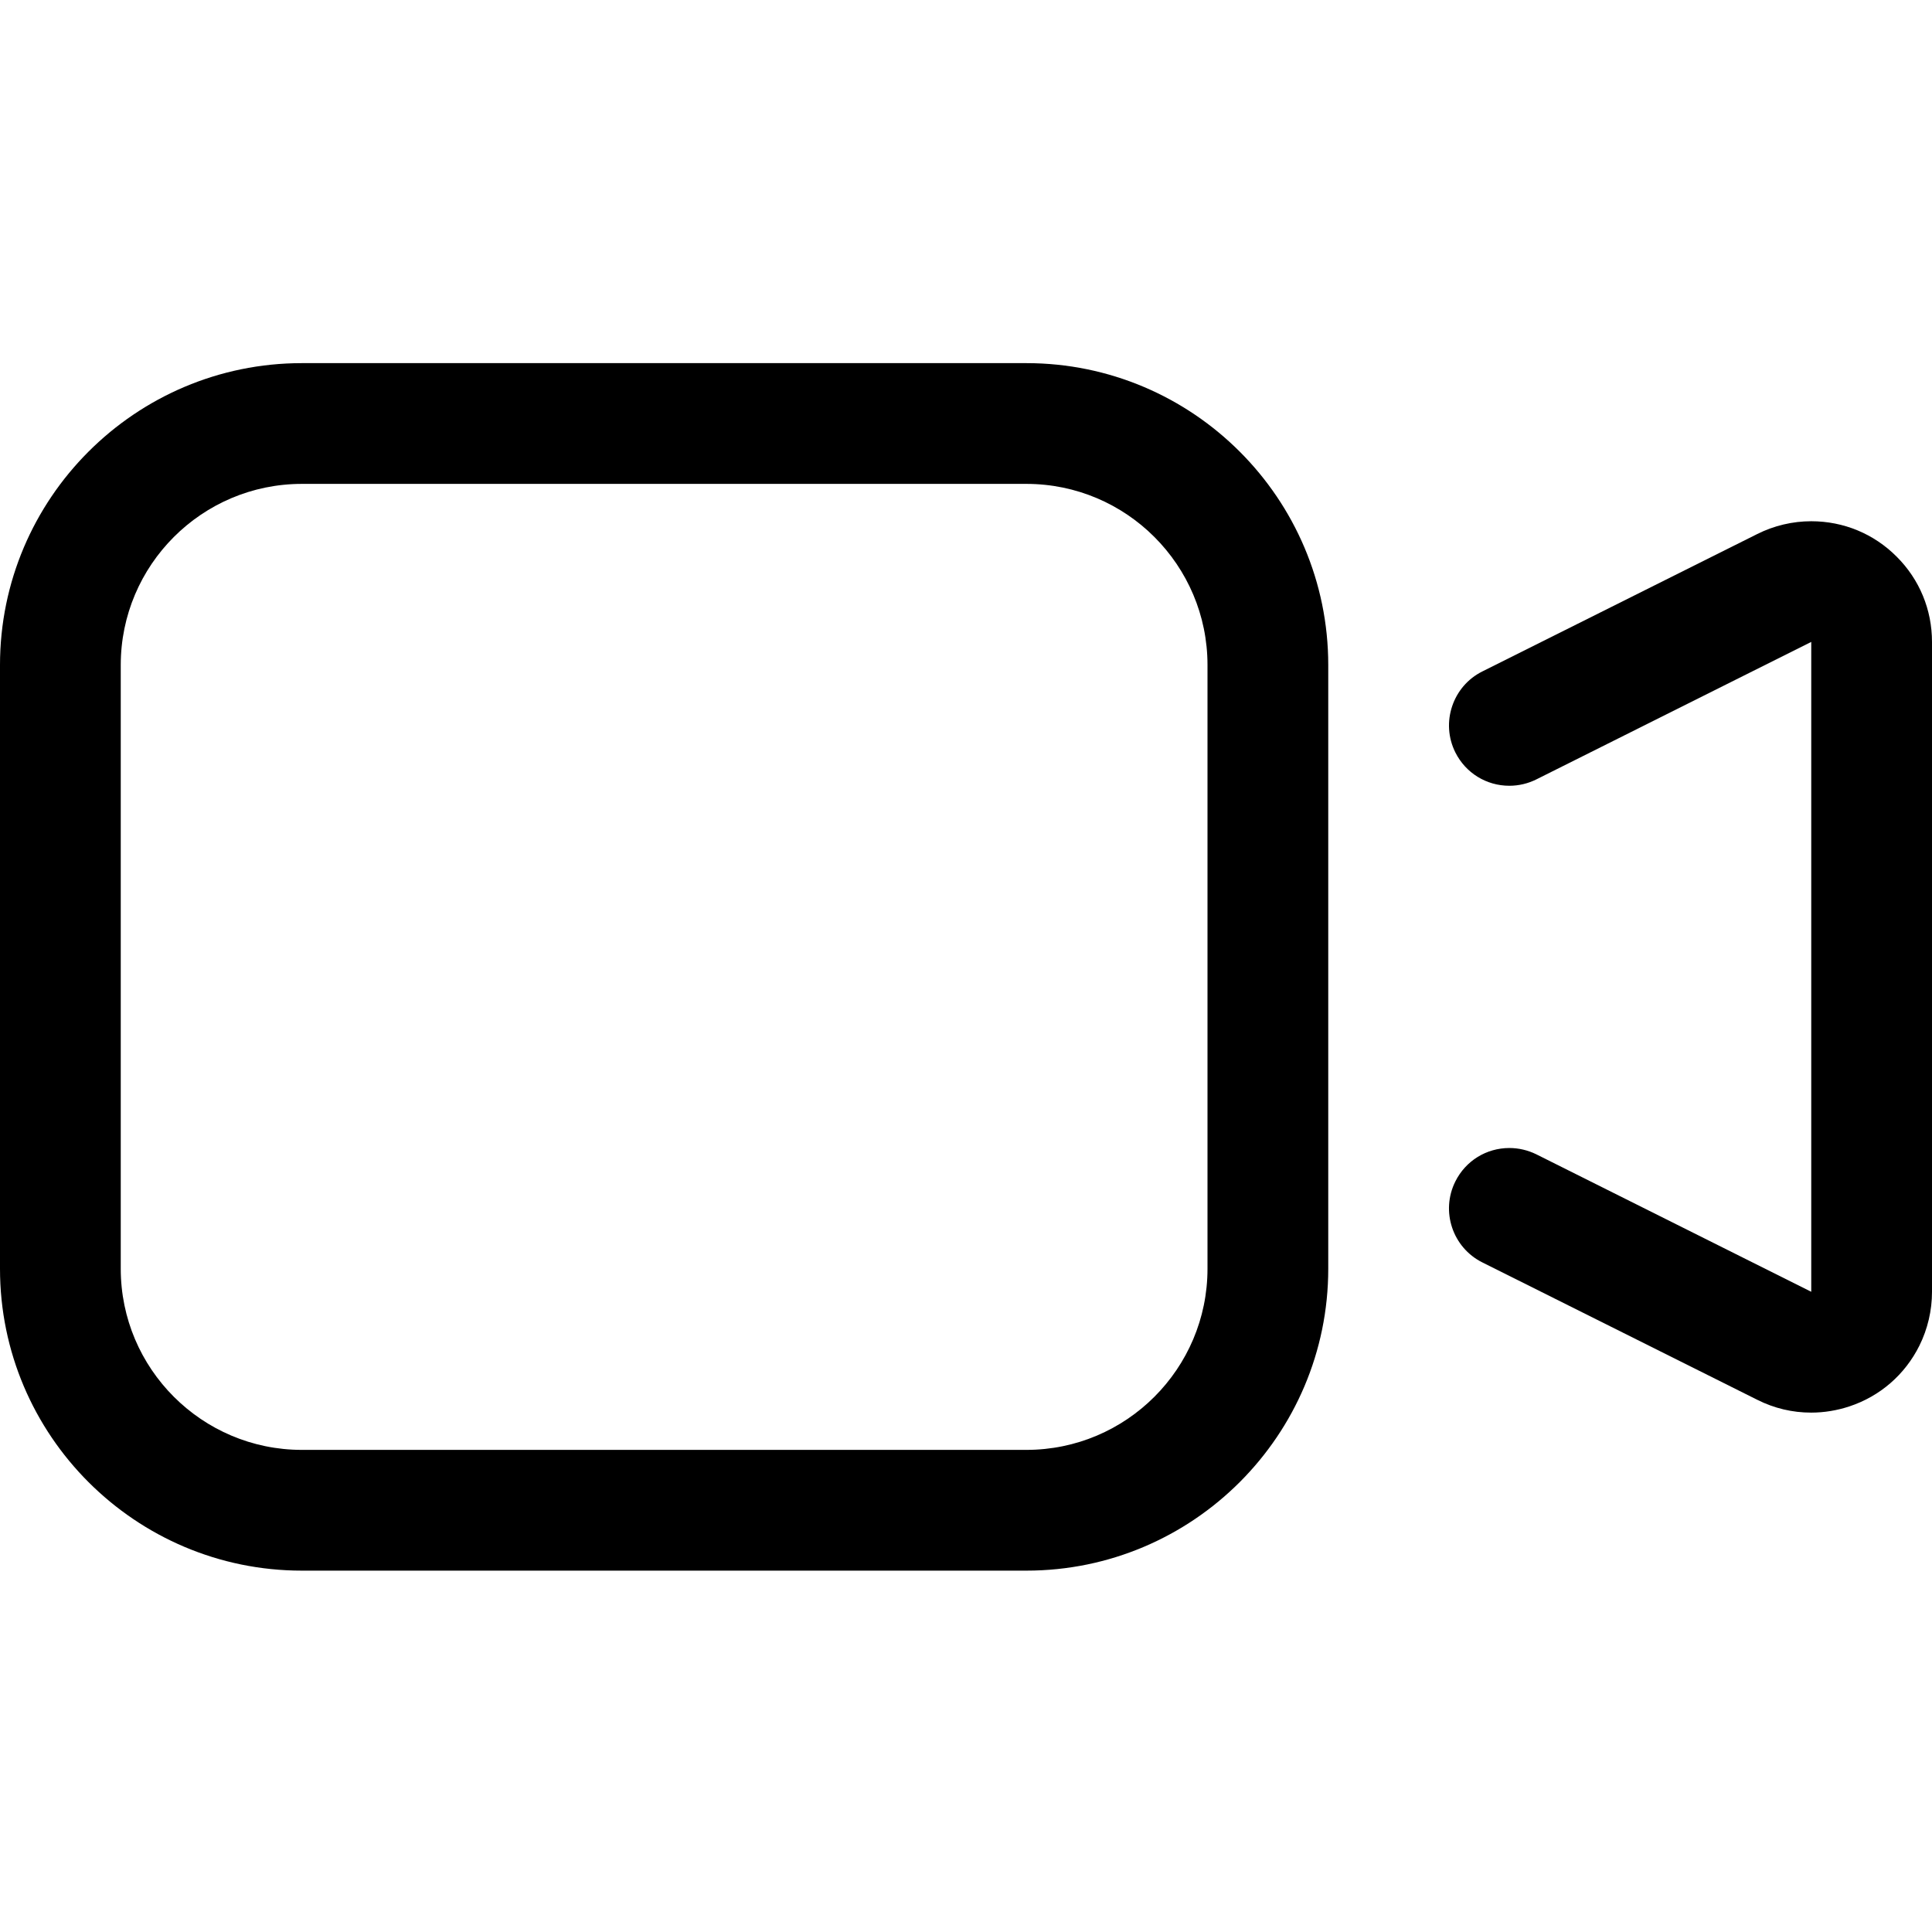 <?xml version="1.0" encoding="utf-8"?>
<!-- Generator: Adobe Illustrator 22.1.0, SVG Export Plug-In . SVG Version: 6.00 Build 0)  -->
<svg version="1.1" id="Layer_1" xmlns="http://www.w3.org/2000/svg" xmlns:xlink="http://www.w3.org/1999/xlink" x="0px" y="0px"
	 viewBox="0 0 24 24" style="enable-background:new 0 0 24 24;" xml:space="preserve">
<title>meeting-camera</title>
<g>
	<path d="M3.75,19.511c-2.068,0-3.75-1.682-3.75-3.75v-7.5c0-2.068,1.682-3.75,3.75-3.75h9c2.068,0,3.75,1.682,3.75,3.75v7.5
		c0,2.068-1.682,3.75-3.75,3.75H3.75z M3.75,6.011c-1.241,0-2.25,1.009-2.25,2.25v7.5c0,1.241,1.009,2.25,2.25,2.25h9
		c1.241,0,2.25-1.009,2.25-2.25v-7.5c0-1.241-1.009-2.25-2.25-2.25H3.75z"/>
	<path d="M22.499,17.548c-0.233,0-0.458-0.053-0.669-0.159l-3.416-1.707c-0.37-0.185-0.52-0.636-0.335-1.006
		c0.128-0.256,0.385-0.415,0.671-0.415c0.115,0,0.23,0.027,0.334,0.078l3.416,1.708l0-8.073l-3.415,1.708
		c-0.104,0.052-0.22,0.079-0.335,0.079c-0.286,0-0.543-0.159-0.671-0.414c-0.185-0.37-0.034-0.822,0.335-1.006l3.415-1.707
		c0.207-0.104,0.439-0.159,0.671-0.159c0.402,0,0.778,0.156,1.061,0.44C23.845,7.198,24,7.574,24,7.975v8.073
		c0,0.231-0.054,0.462-0.157,0.669c-0.179,0.359-0.488,0.627-0.867,0.753C22.822,17.521,22.661,17.548,22.499,17.548z"/>
</g>
</svg>
